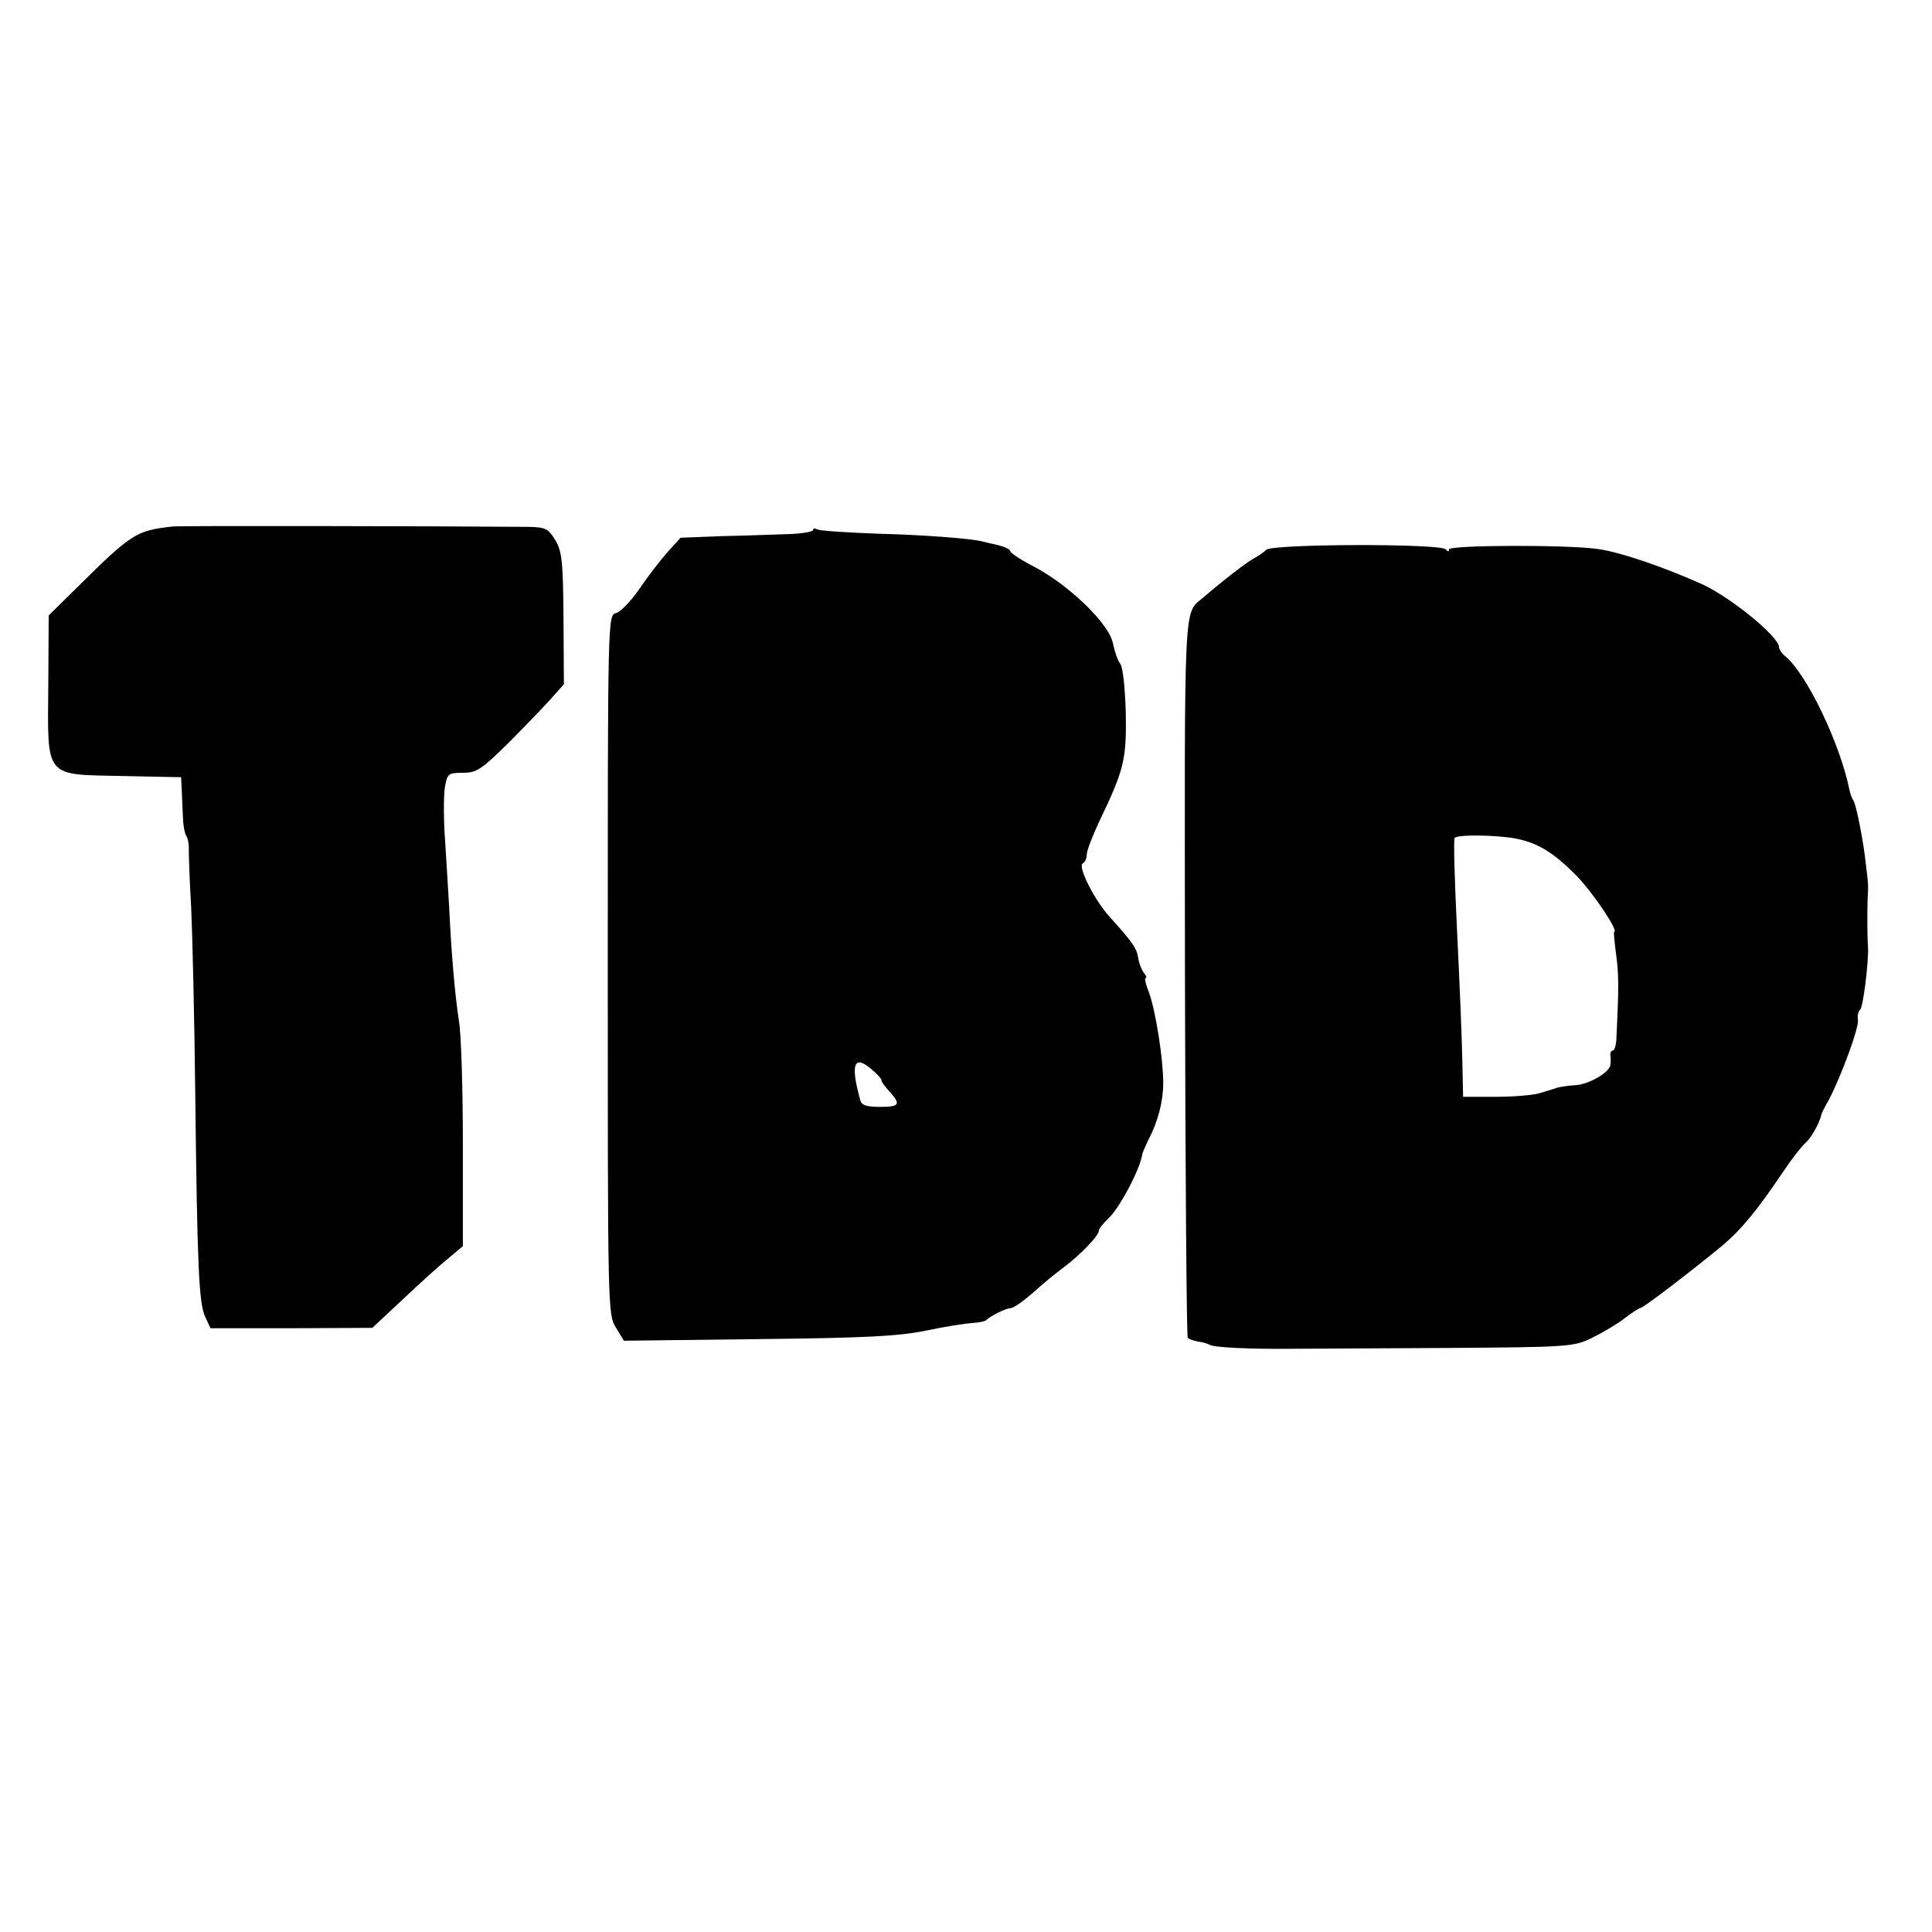 <?xml version="1.0" standalone="no"?>
<!DOCTYPE svg PUBLIC "-//W3C//DTD SVG 20010904//EN"
 "http://www.w3.org/TR/2001/REC-SVG-20010904/DTD/svg10.dtd">
<svg version="1.0" xmlns="http://www.w3.org/2000/svg"
 width="480pt" height="480pt" viewBox="0 0 480 480"
 preserveAspectRatio="xMidYMid meet">
<g transform="translate(0,480) scale(0.1,-0.1)"
fill="#000000" stroke="none">
<path d="M430 3492 c-91 -10 -102 -16 -241 -154 l-68 -67 -1 -172 c-2 -234
-11 -223 184 -227 l146 -3 2 -42 c1 -23 2 -53 3 -67 1 -14 4 -31 8 -37 4 -6 7
-22 6 -34 0 -13 2 -78 6 -144 3 -66 8 -271 10 -455 5 -436 9 -529 25 -562 l13
-28 201 0 201 1 75 70 c41 39 92 85 113 102 l37 31 0 251 c0 137 -4 277 -10
310 -10 65 -19 171 -24 280 -2 39 -7 112 -10 164 -4 52 -4 111 -1 133 6 36 8
38 45 38 34 0 46 8 112 73 40 40 88 90 106 110 l33 37 -1 164 c-1 142 -4 168
-21 195 -17 28 -24 31 -66 32 -244 2 -863 3 -883 1z"/>
<path d="M2020 3483 c0 -4 -28 -9 -62 -10 -35 -1 -109 -4 -165 -5 l-102 -4
-31 -34 c-17 -19 -49 -60 -70 -91 -21 -31 -48 -59 -59 -62 -21 -5 -21 -6 -21
-874 0 -851 0 -869 20 -901 l20 -33 333 4 c268 3 348 7 417 21 47 10 99 18
115 19 17 1 32 4 35 7 11 11 50 30 61 30 7 0 31 17 54 37 23 21 57 49 76 63
42 31 89 80 89 92 0 5 11 19 24 31 28 26 80 125 84 160 1 4 8 20 15 35 24 45
37 96 37 141 0 61 -19 180 -35 224 -8 20 -12 37 -9 37 4 0 2 6 -4 13 -5 6 -12
23 -14 36 -3 24 -14 40 -71 103 -38 42 -80 125 -67 133 6 3 10 13 10 22 0 9
14 46 31 82 62 129 68 154 66 271 -2 62 -7 113 -14 121 -6 8 -14 31 -18 51 -9
47 -105 141 -192 188 -35 18 -63 36 -63 41 0 4 -15 11 -32 15 -18 4 -35 8 -38
9 -28 7 -141 16 -257 19 -78 3 -147 7 -153 11 -5 3 -10 3 -10 -2z m148 -1342
c12 -10 22 -21 22 -25 0 -4 9 -16 20 -28 29 -32 25 -38 -24 -38 -34 0 -46 4
-49 18 -25 90 -15 114 31 73z"/>
<path d="M3146 3434 c-6 -6 -21 -16 -32 -22 -18 -10 -74 -53 -124 -96 -50 -43
-47 14 -46 -943 1 -490 4 -894 7 -897 3 -3 14 -7 25 -9 10 -1 24 -5 29 -8 11
-7 101 -11 205 -10 36 0 207 1 381 2 303 2 319 3 362 24 25 12 61 33 81 48 19
15 38 27 41 27 7 0 125 90 206 157 47 40 86 88 150 183 20 30 45 62 54 70 14
12 34 46 40 70 0 3 8 19 18 36 31 59 76 181 73 200 -2 10 1 22 5 25 8 5 22
121 20 157 -2 22 -2 89 -1 117 2 34 2 38 -4 85 -6 59 -24 149 -31 161 -4 5 -8
17 -10 26 -23 115 -106 288 -159 332 -9 7 -16 18 -16 23 0 26 -119 123 -190
156 -96 43 -203 80 -260 88 -77 11 -370 10 -370 -1 0 -6 -3 -6 -8 0 -10 15
-431 14 -446 -1z m623 -718 c53 -11 92 -35 149 -93 42 -44 105 -138 92 -138
-1 0 1 -25 5 -55 7 -49 7 -86 1 -207 0 -18 -5 -33 -9 -33 -4 0 -7 -6 -6 -12 1
-7 1 -18 0 -24 -2 -18 -53 -48 -86 -50 -16 -1 -37 -4 -45 -6 -8 -3 -28 -9 -45
-14 -16 -5 -66 -9 -110 -9 l-80 0 -2 95 c-1 52 -7 195 -13 318 -6 122 -9 225
-6 230 5 9 106 8 155 -2z"/>
</g>
</svg>
